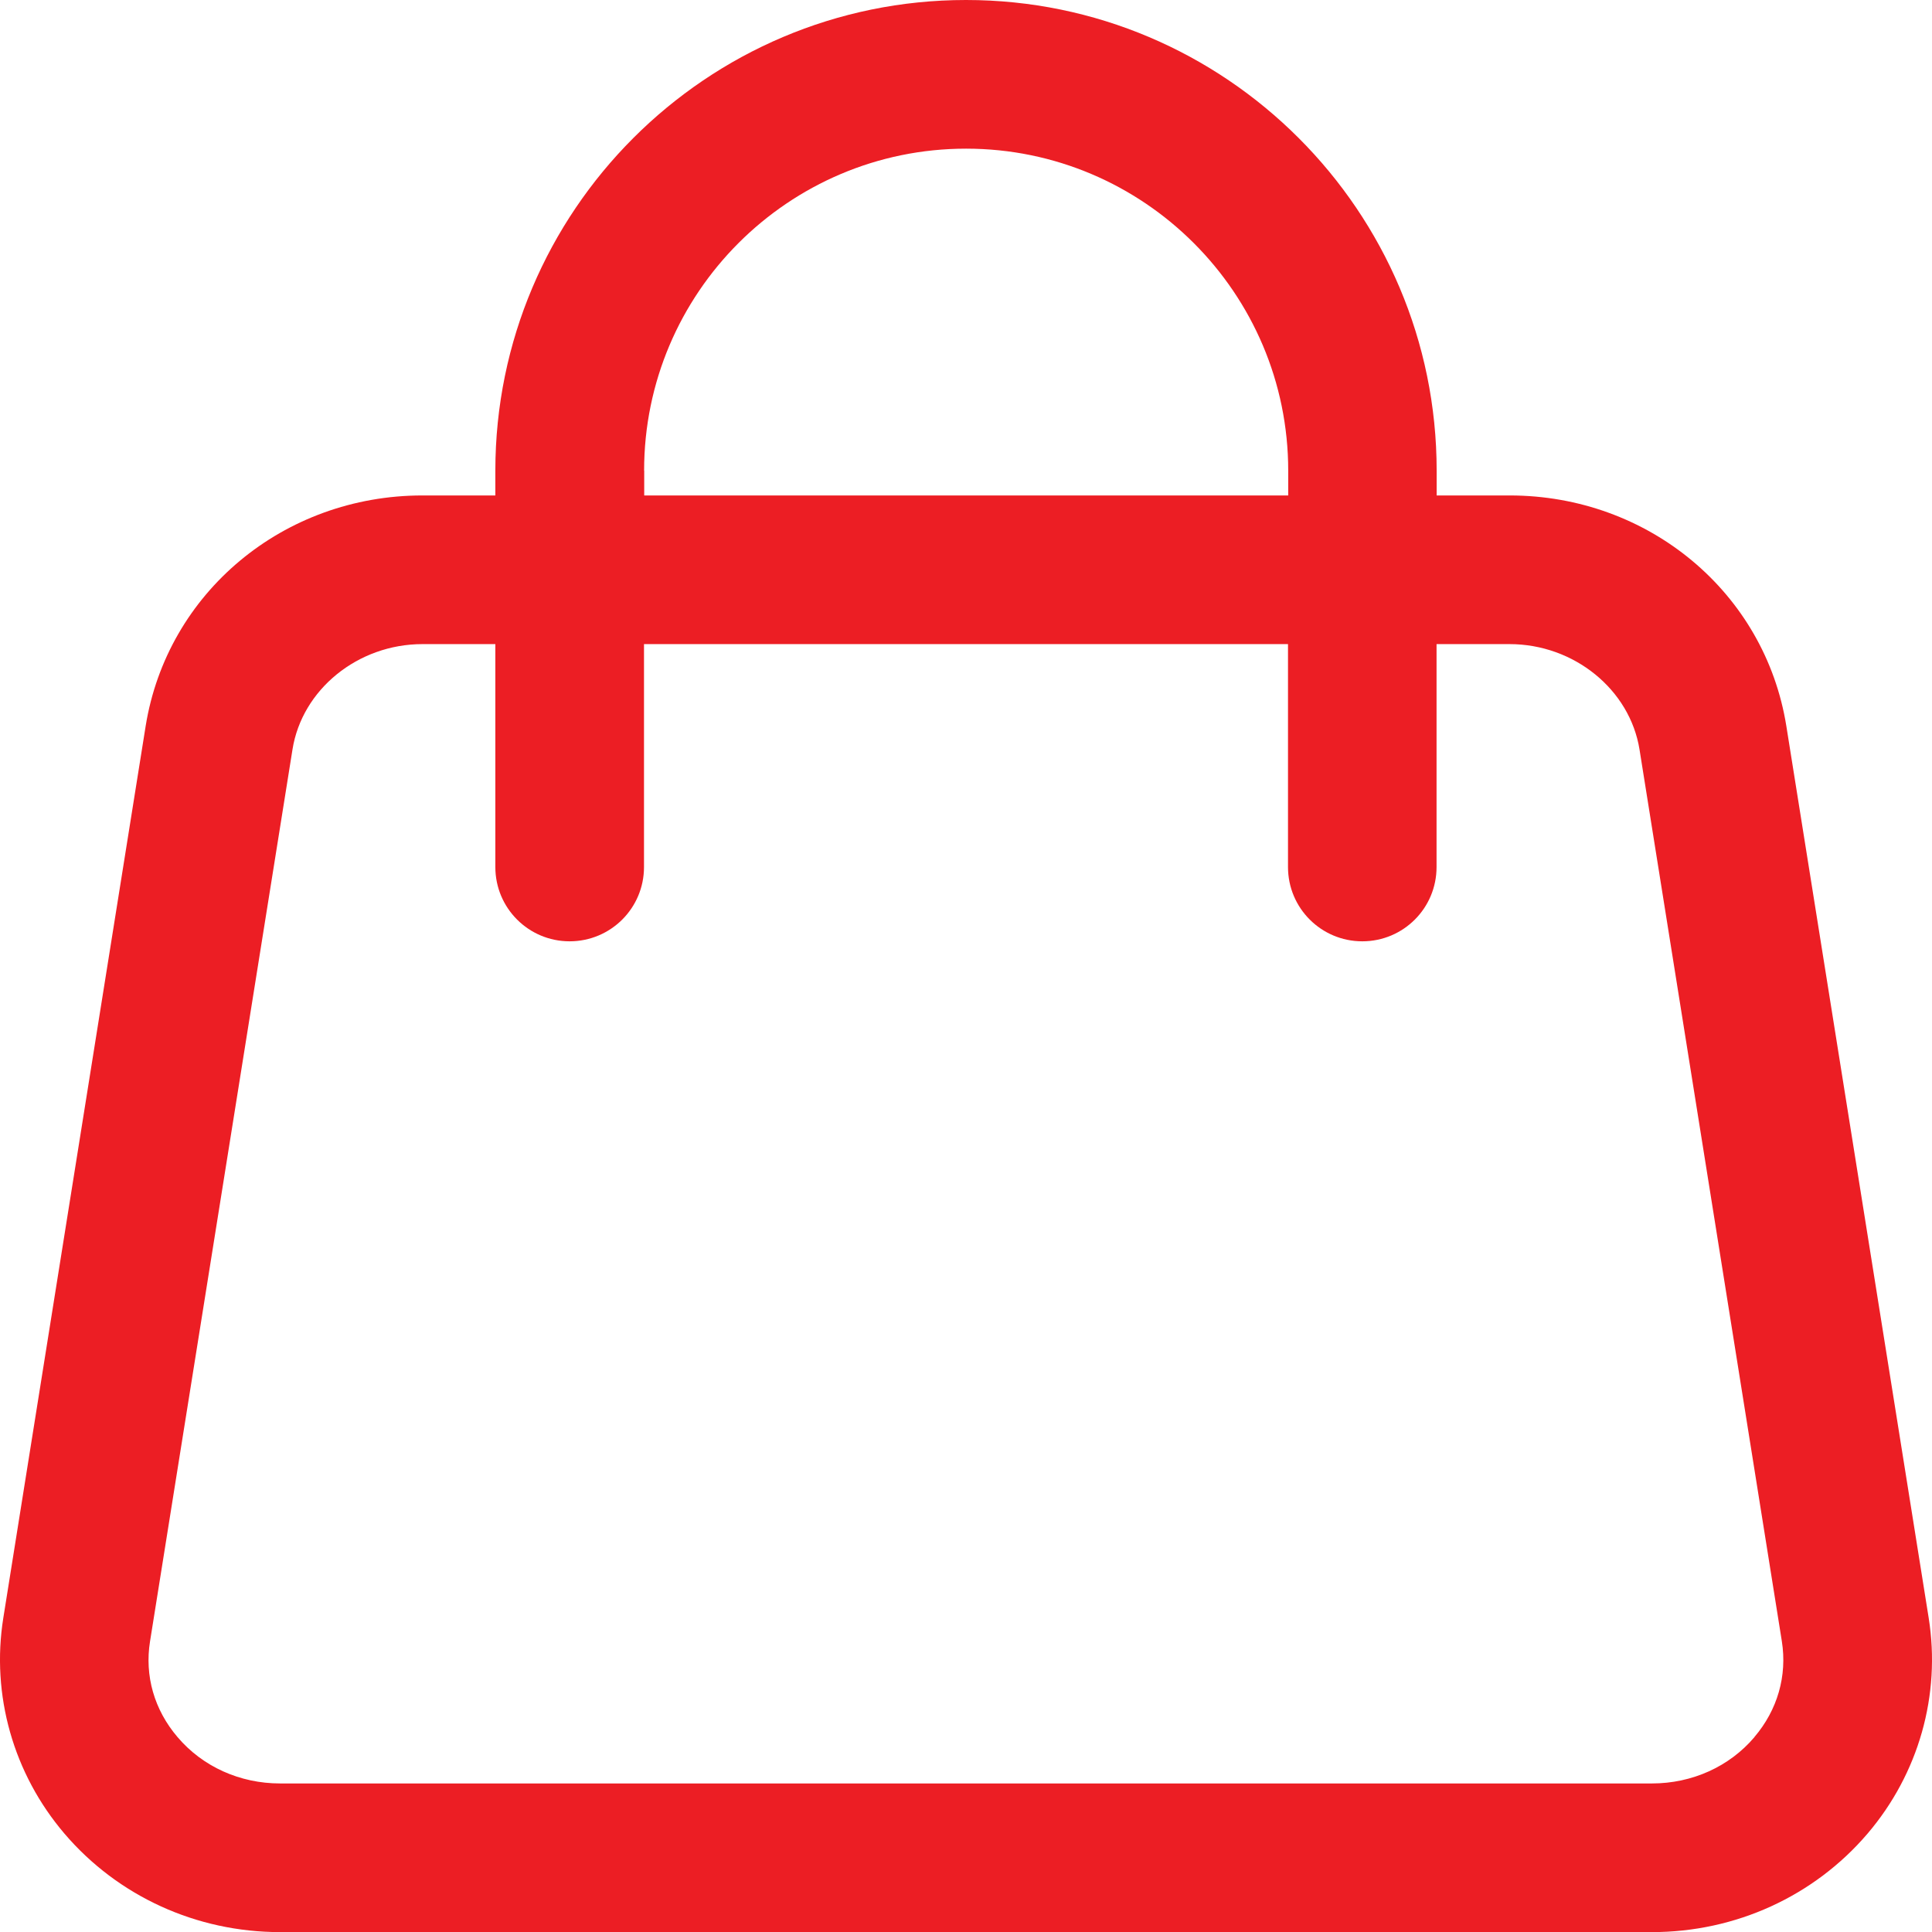 <svg width="18" height="18" viewBox="0 0 18 18" fill="none" xmlns="http://www.w3.org/2000/svg">
<path d="M16.643 6.765C16.444 5.52 15.359 4.616 14.065 4.616H13.385V4.385C13.385 1.967 11.418 0 9 0C6.582 0 4.615 1.967 4.615 4.385V4.616H3.936C2.641 4.616 1.557 5.521 1.357 6.765L0.031 15.073C-0.084 15.792 0.124 16.525 0.601 17.084C1.099 17.667 1.83 18.001 2.609 18.001H15.391C16.17 18.001 16.901 17.667 17.399 17.084C17.876 16.525 18.084 15.792 17.969 15.073L16.643 6.765ZM6.001 4.385C6.001 2.731 7.346 1.385 9.001 1.385C10.655 1.385 12.002 2.73 12.002 4.385V4.616H6.002V4.385H6.001ZM16.346 16.184C16.112 16.46 15.764 16.616 15.391 16.616H2.609C2.236 16.616 1.888 16.46 1.654 16.184C1.437 15.93 1.346 15.613 1.398 15.291L2.725 6.983C2.814 6.423 3.335 6.001 3.936 6.001H4.615V8.078C4.615 8.461 4.925 8.77 5.307 8.77C5.69 8.77 6 8.461 6 8.078V6.001H12V8.078C12 8.461 12.31 8.77 12.692 8.77C13.075 8.77 13.384 8.461 13.384 8.078V6.001H14.064C14.665 6.001 15.185 6.424 15.275 6.983L16.601 15.291C16.652 15.613 16.561 15.931 16.345 16.184H16.346Z" fill="#EC1E24"/>
</svg>
